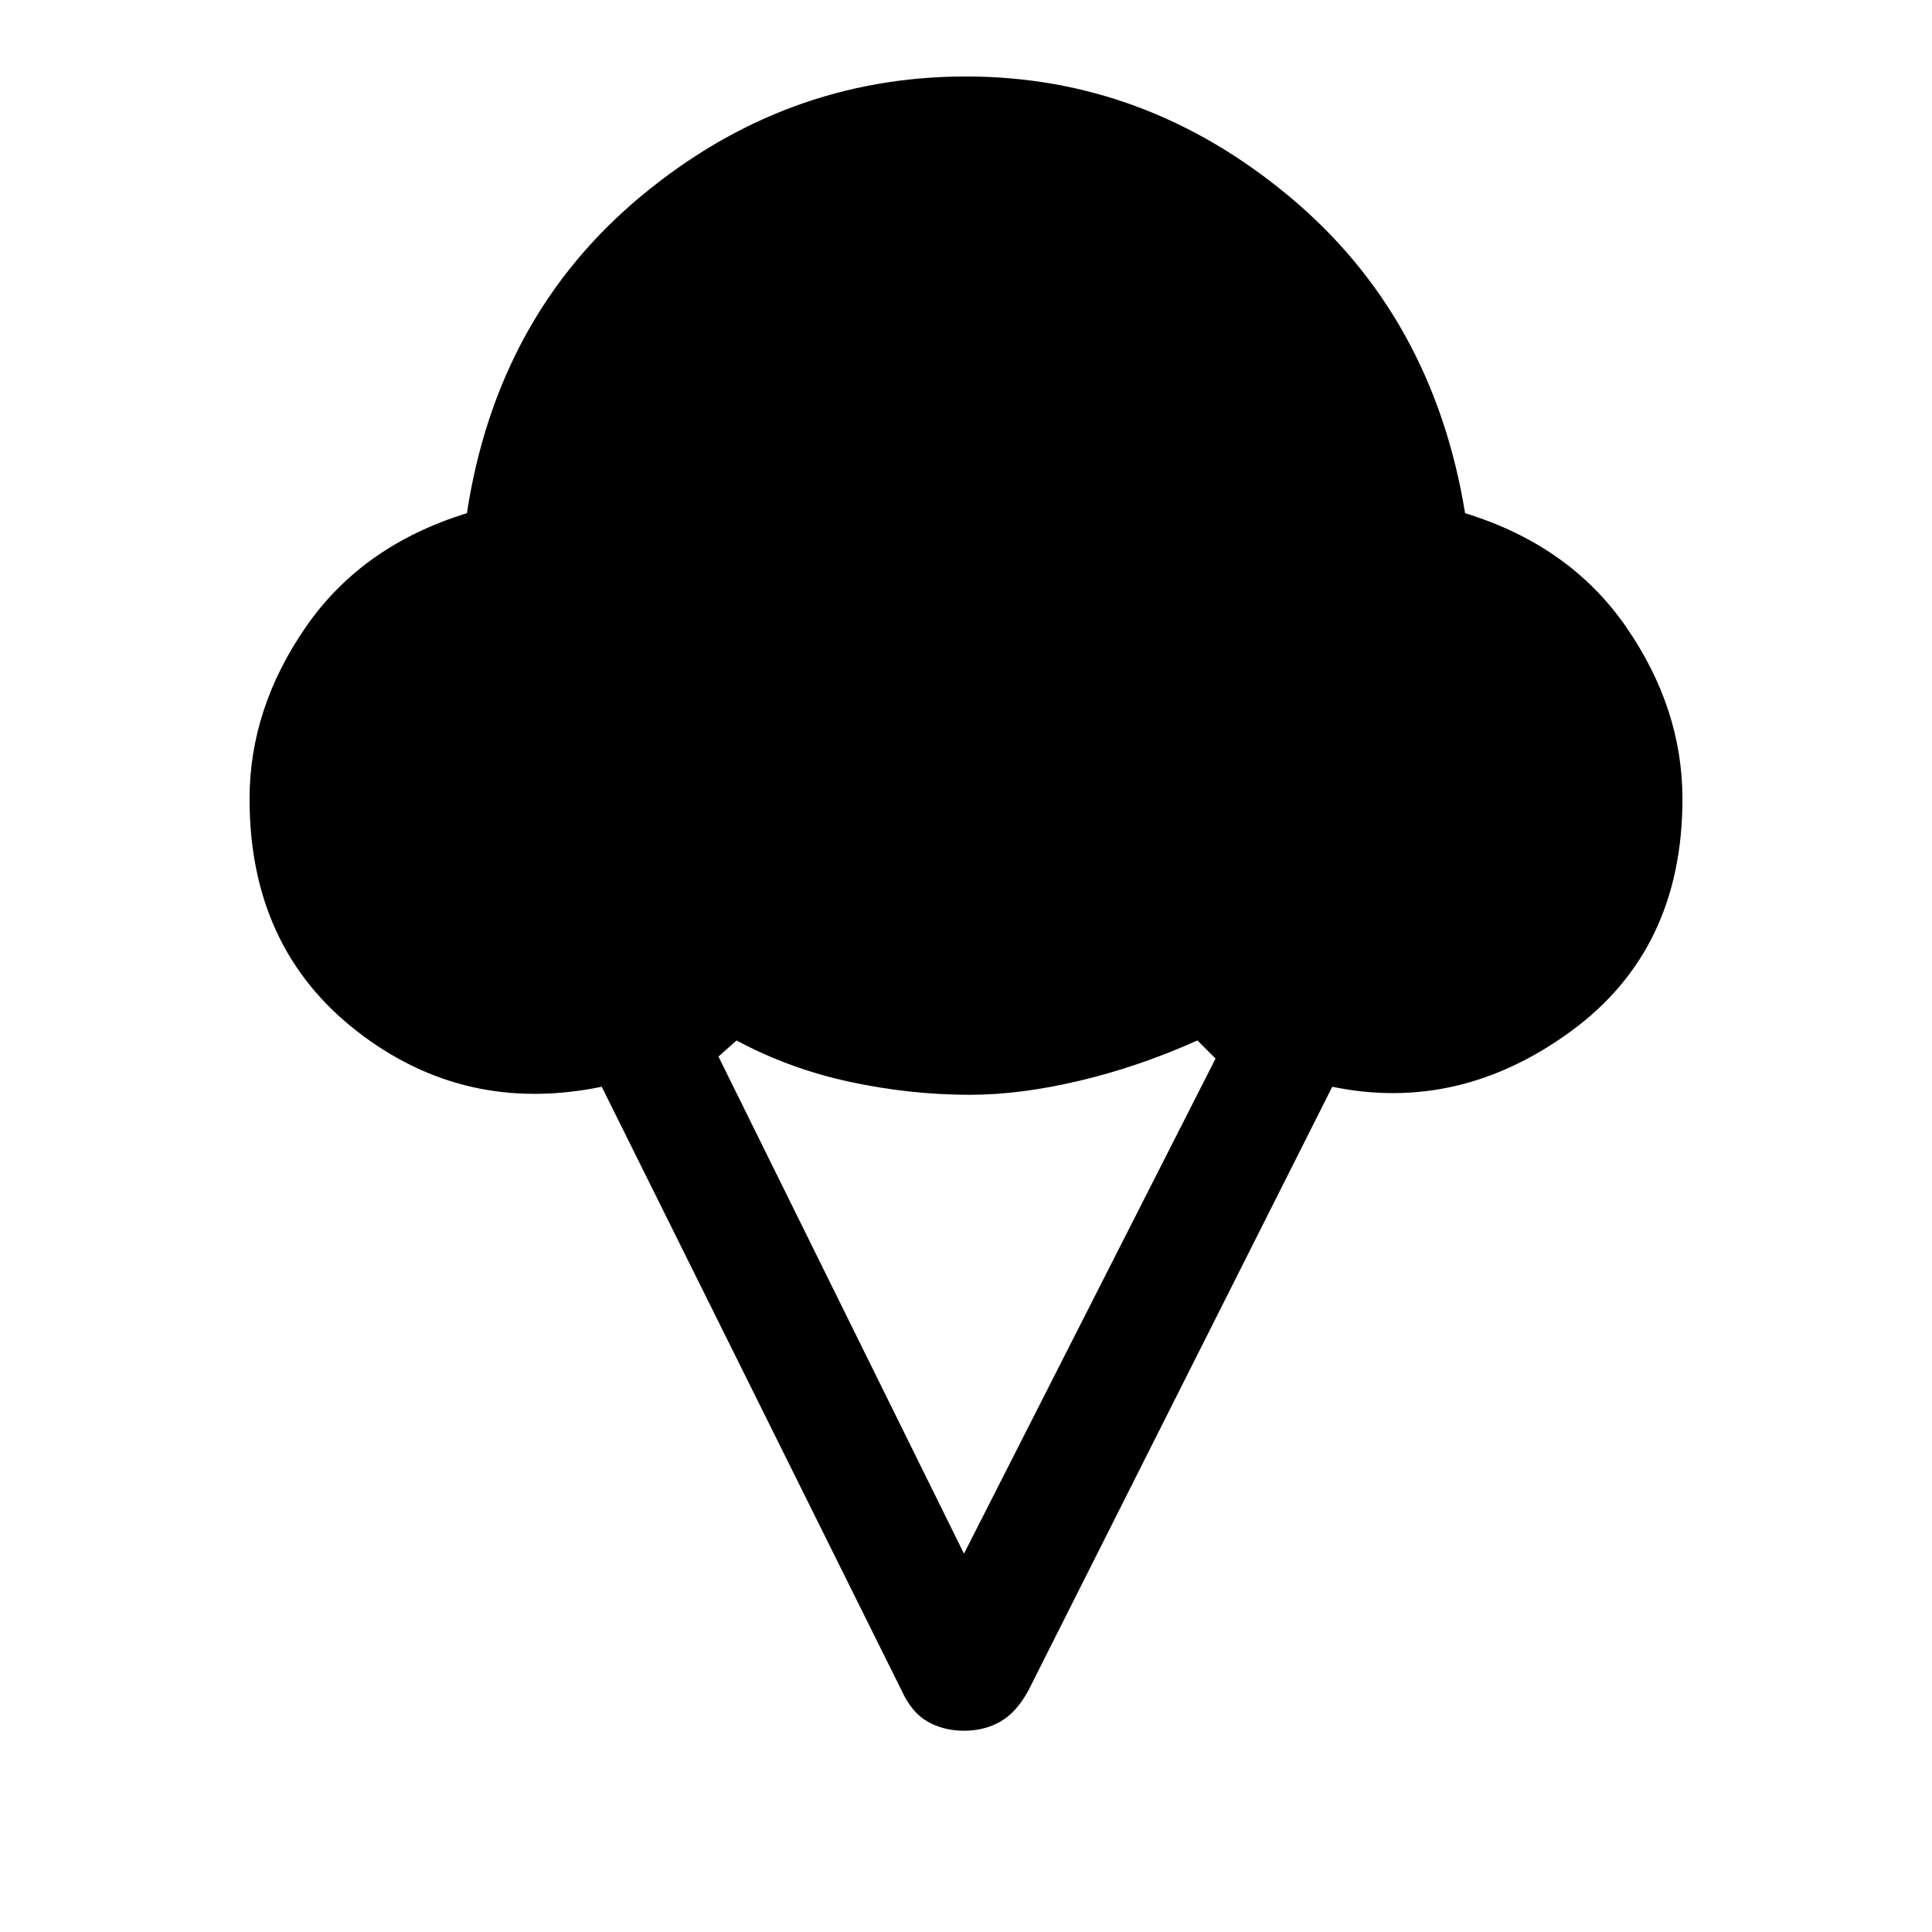 <svg xmlns="http://www.w3.org/2000/svg" height="48" width="48"><path d="M23.95 43q-.5 0-.9-.225T22.4 42l-7.45-15q-3.4.7-6.075-1.375Q6.2 23.55 6.2 19.85q0-2.25 1.4-4.275 1.4-2.025 4-2.825.75-4.9 4.325-7.875Q19.5 1.9 24 1.9q4.45 0 8.025 2.975T36.4 12.75q2.6.8 4 2.825 1.4 2.025 1.4 4.275 0 3.75-2.775 5.775Q36.25 27.65 33.1 27l-7.55 15q-.3.55-.7.775-.4.225-.9.225Zm0-4.4 6.25-12.3-.45-.45q-1.45.65-2.925 1-1.475.35-2.725.35-1.5 0-3-.325t-2.8-1.025l-.45.4Z"/></svg>